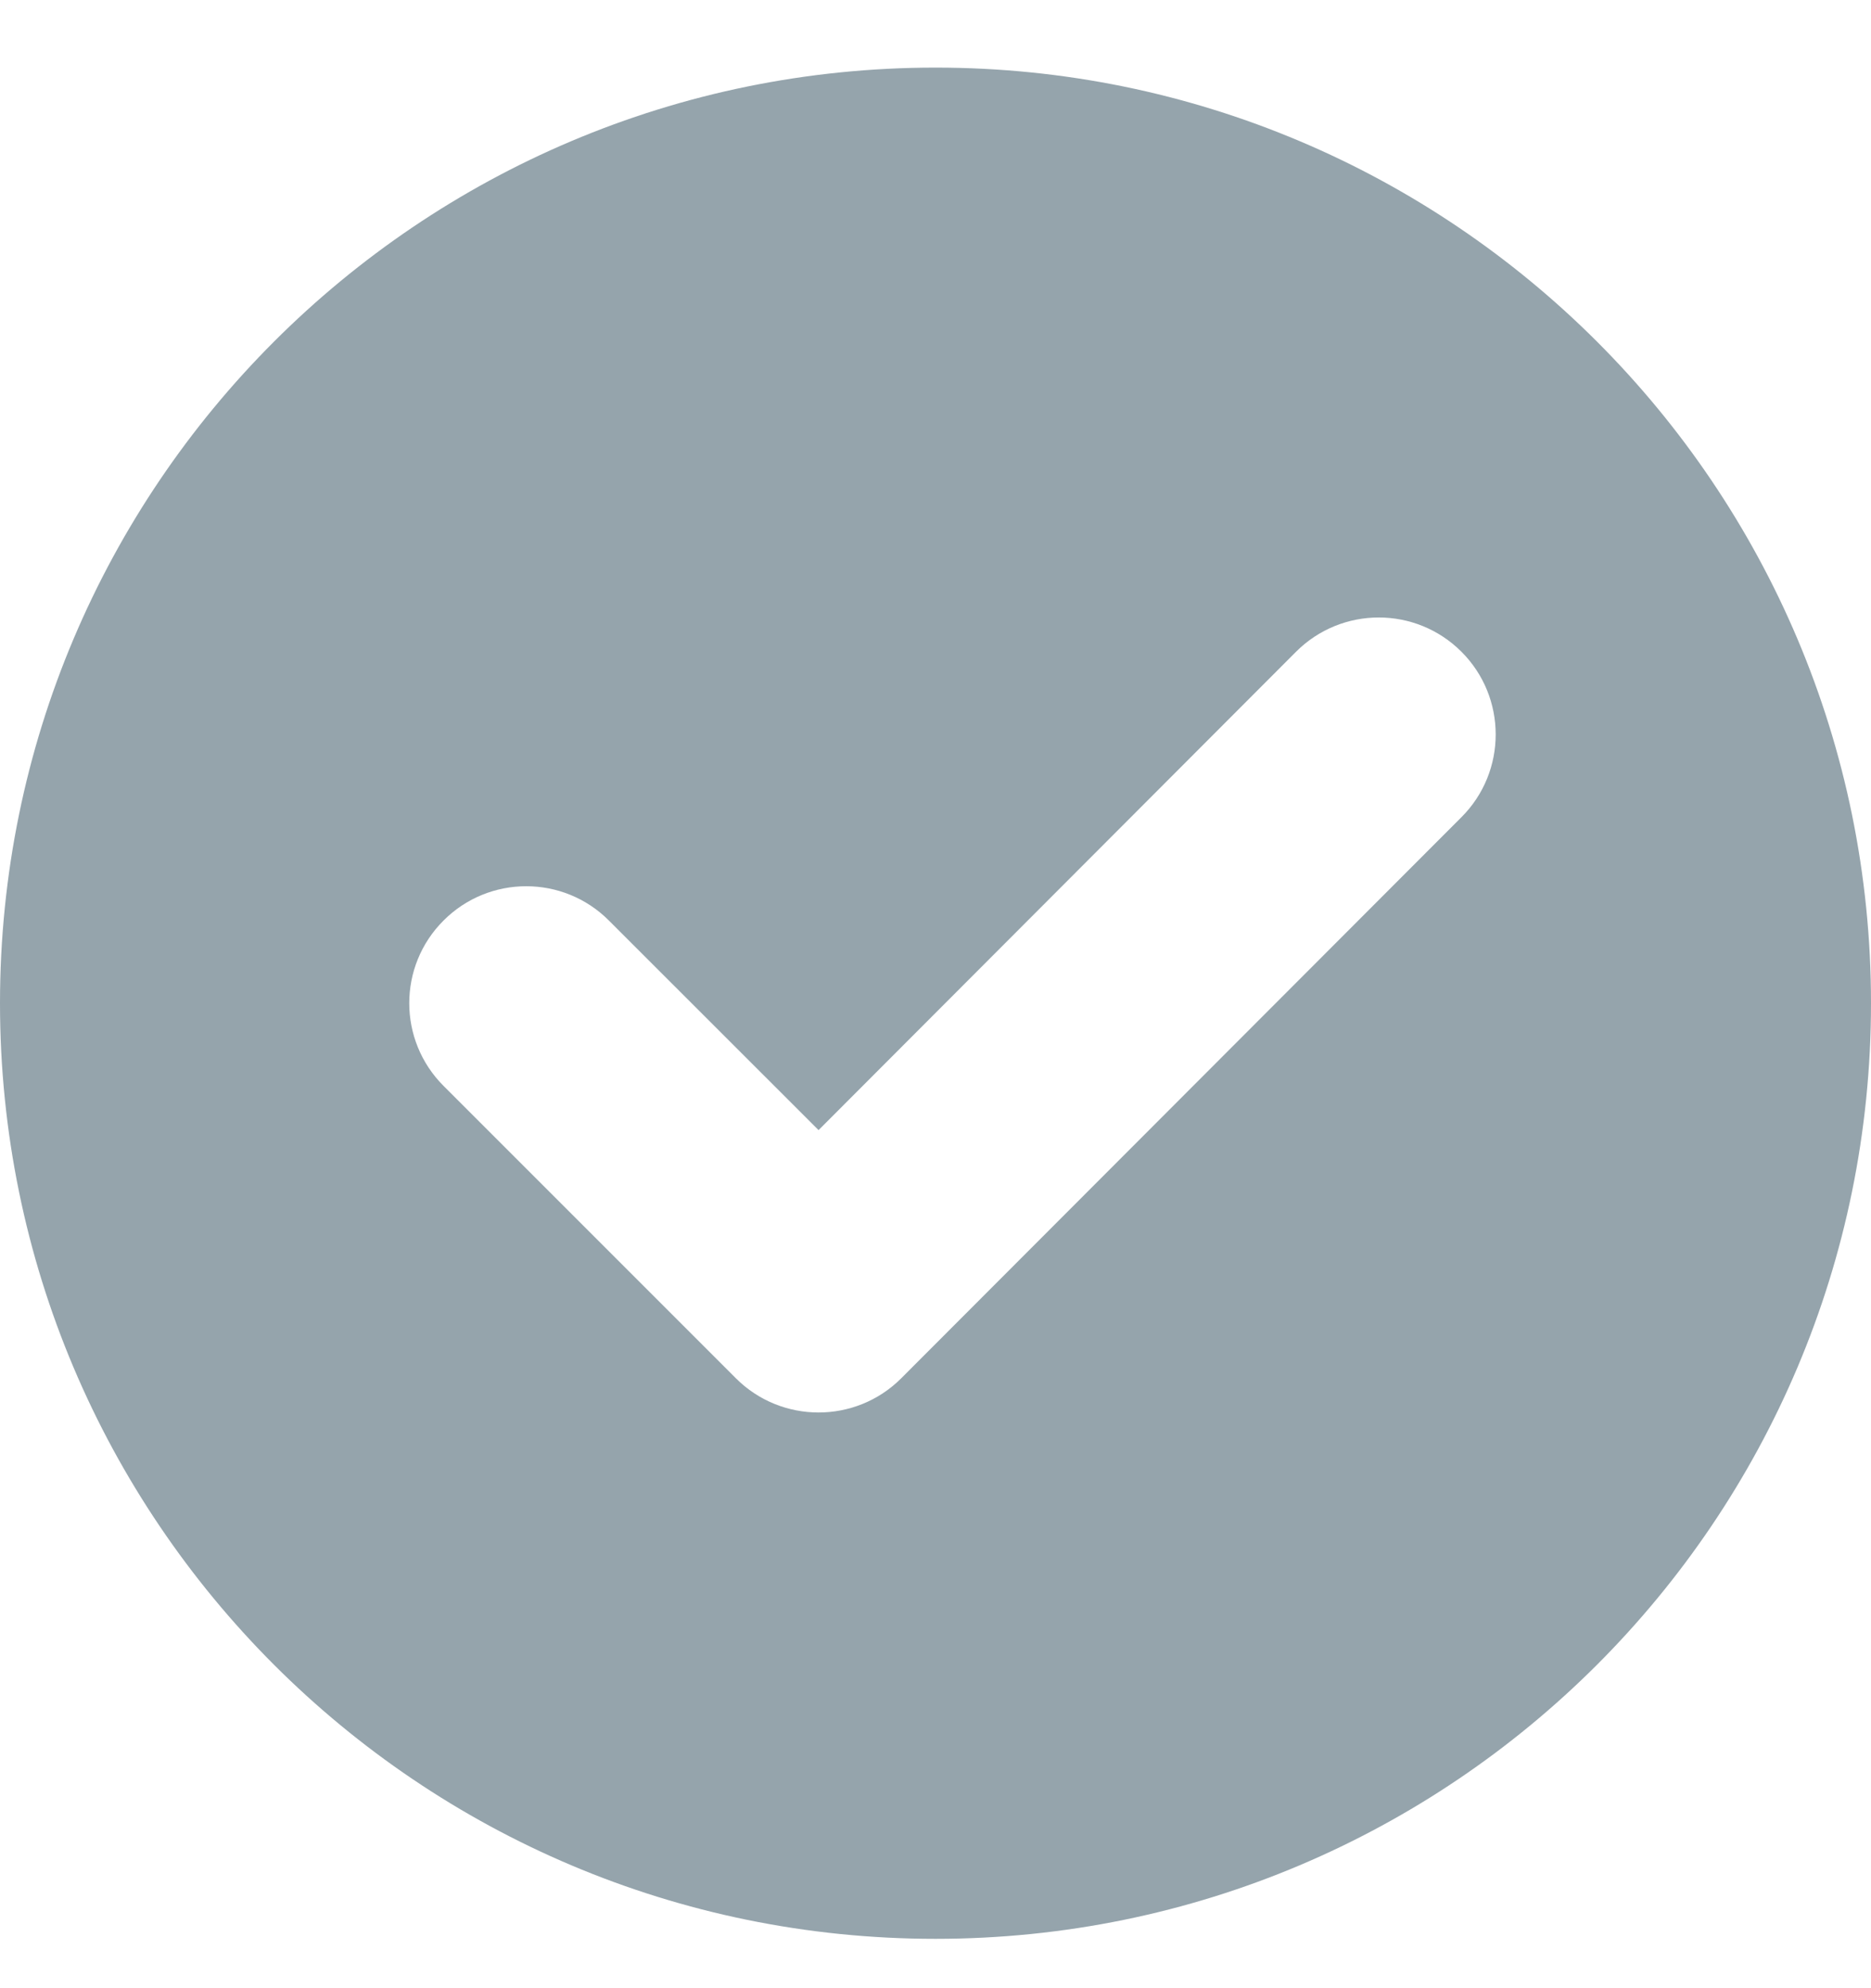<svg width="16" height="17" viewBox="0 0 16 17" fill="none" xmlns="http://www.w3.org/2000/svg">
<path fill-rule="evenodd" clip-rule="evenodd" d="M16 8.578C16 12.996 12.418 16.578 8 16.578C3.582 16.578 0 12.996 0 8.578C0 4.159 3.582 0.578 8 0.578C12.418 0.578 16 4.159 16 8.578ZM12.498 5.573C12.107 5.182 11.474 5.182 11.083 5.573L7 9.663L5.207 7.871C4.817 7.48 4.183 7.48 3.793 7.871C3.402 8.261 3.402 8.894 3.793 9.285L6.293 11.785C6.683 12.175 7.317 12.175 7.707 11.785L12.498 6.987C12.888 6.597 12.888 5.963 12.498 5.573Z" fill="#95A4AC"/>
</svg>
